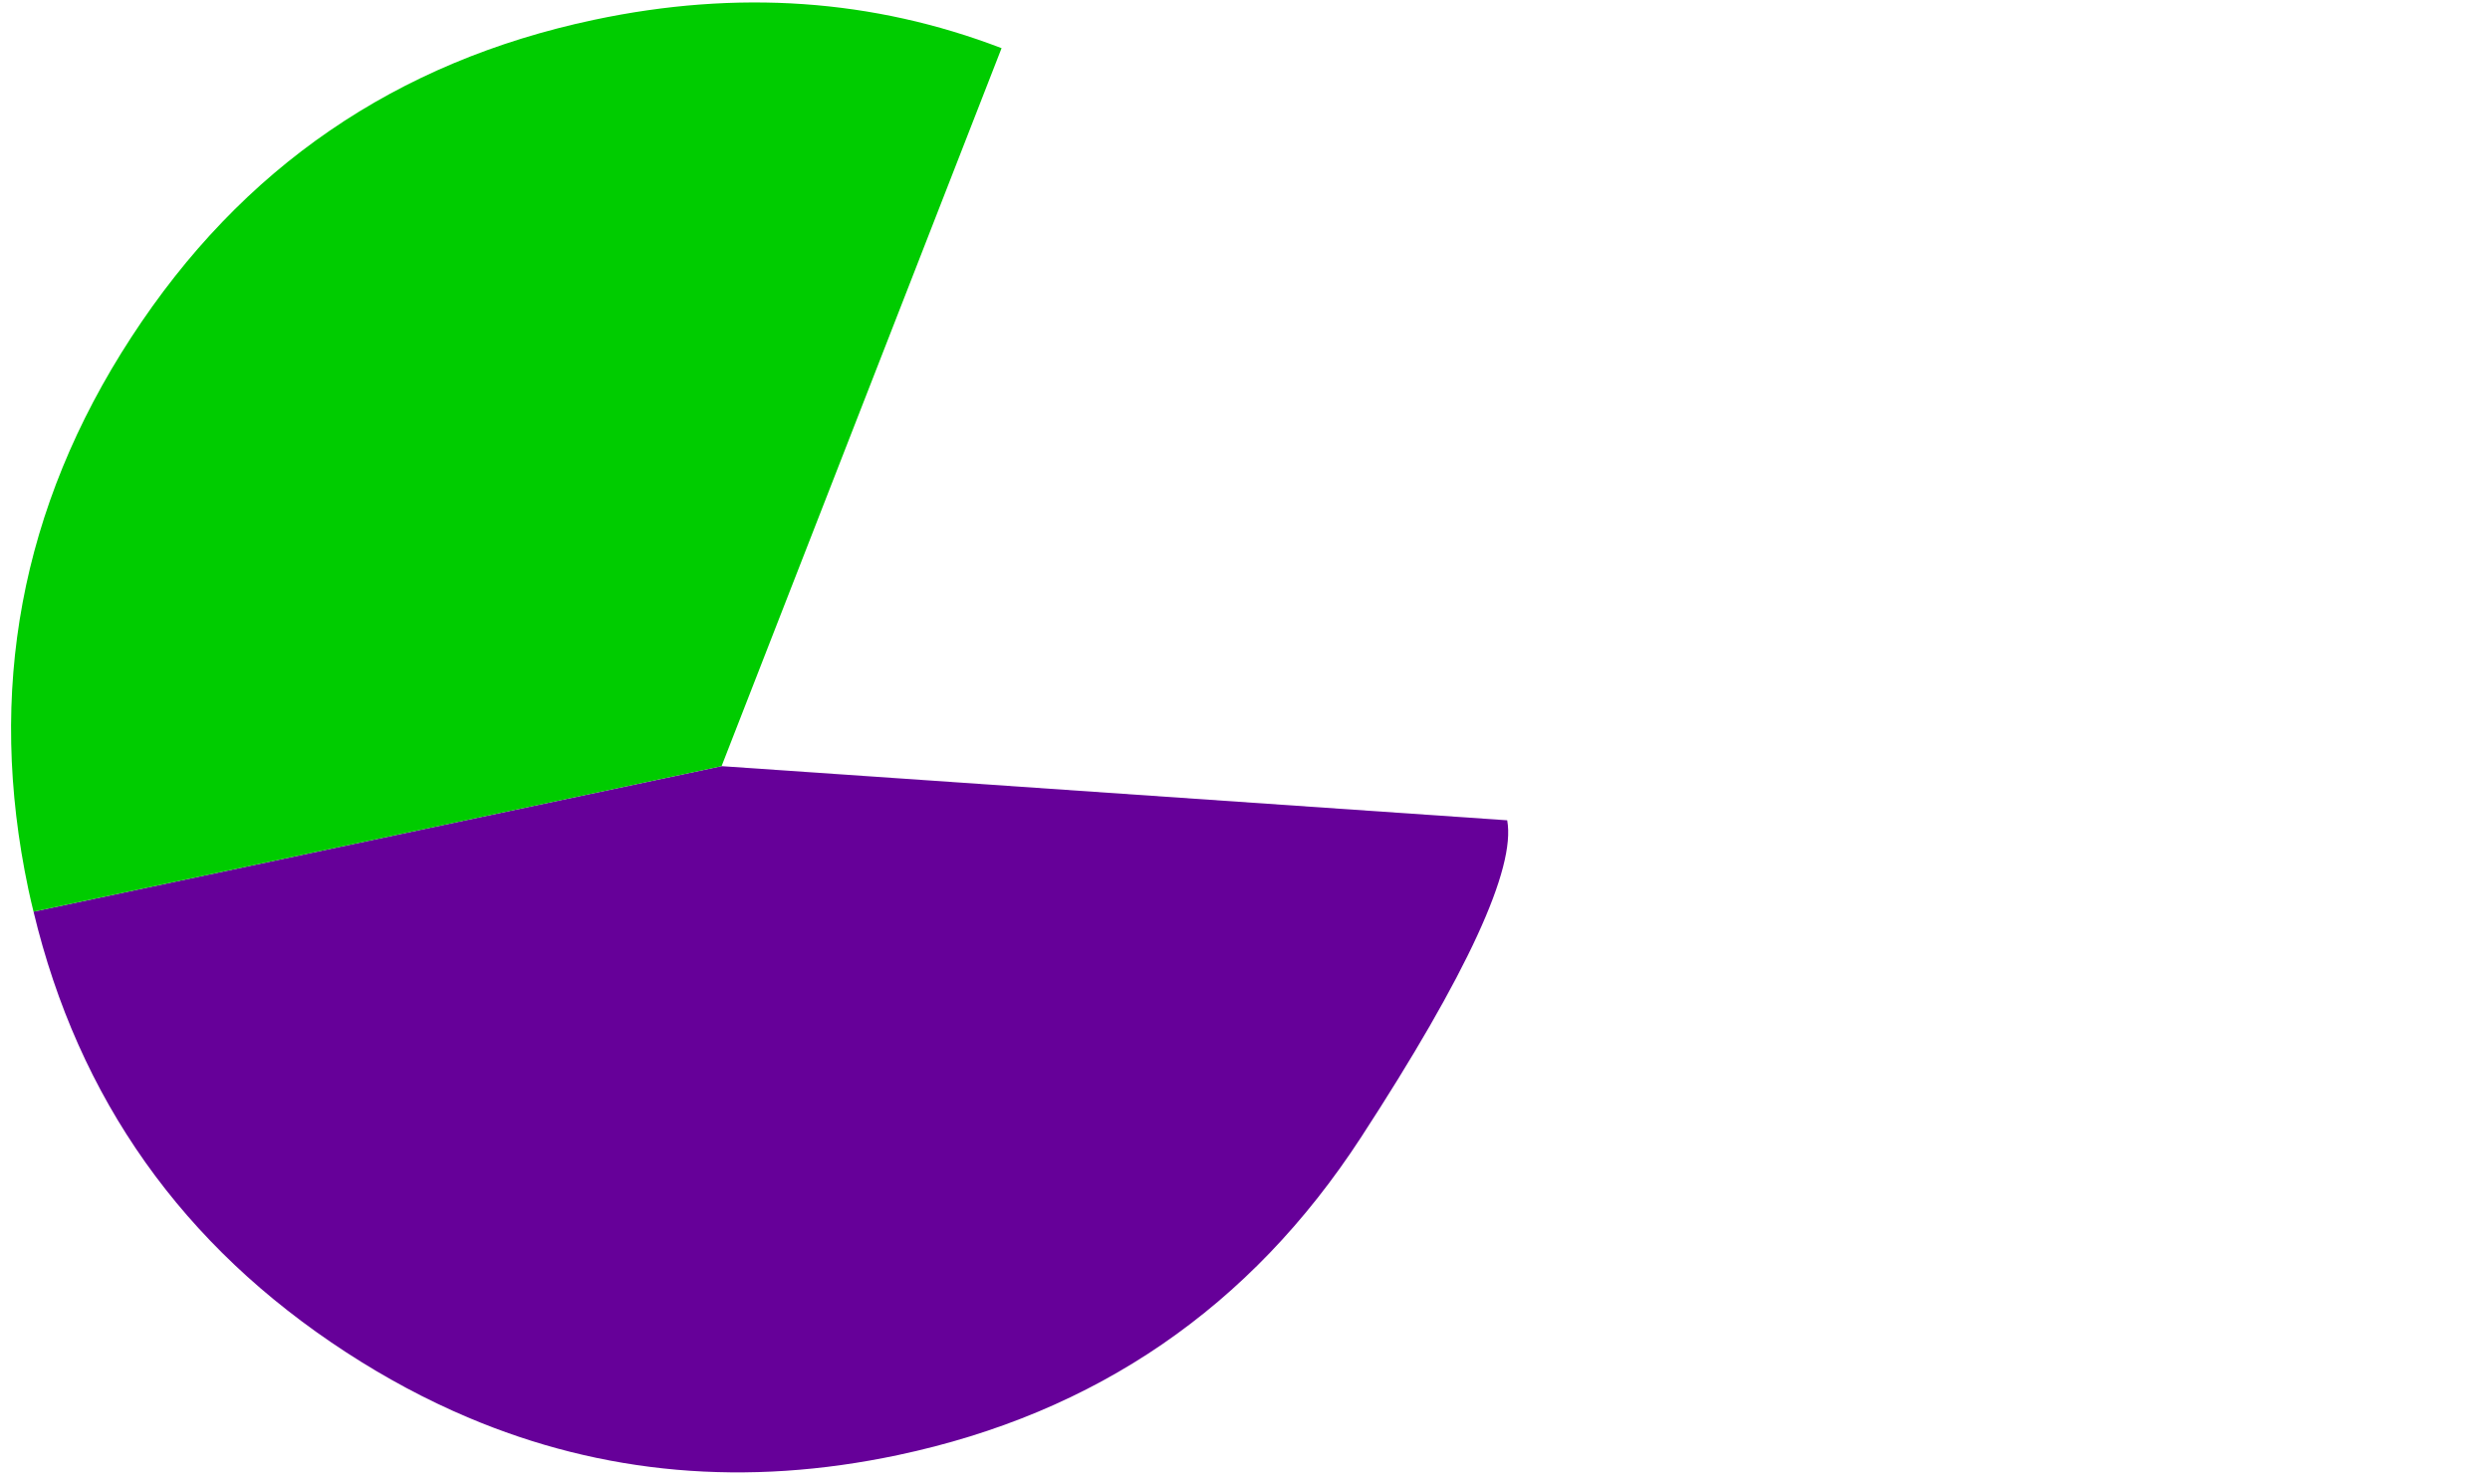 
<svg xmlns="http://www.w3.org/2000/svg" version="1.1" xmlns:xlink="http://www.w3.org/1999/xlink" preserveAspectRatio="none" x="0px" y="0px" width="1812px" height="1080px" viewBox="0 0 1812 1080">
<defs>
<g id="Layer0_0_FILL">
<path fill="#660099" stroke="none" d="
M 525.1 557.55
L 24.4 663.45
Q 73.5 868.05 251.8 984.05 295.2 1012.3 340.3 1031.4 487.8 1094 653.45 1058.9 869.75 1013.1 990.4 827.75 1106.4 649.45 1096.8 596.95
L 525.1 557.55 Z"/>

<path fill="#00CC00" stroke="none" d="
M 20.65 647.2
Q 22.4 655.4 24.4 663.45
L 525.1 557.55 728.85 35.05
Q 588.75 -18.7 432.4 14.4 216.05 60.15 95.5 245.5 -25.15 430.85 20.65 647.2 Z"/>
</g>
</defs>

<g transform="matrix( 1, 0, 0, 1, 0,0) ">
<use xlink:href="#Layer0_0_FILL"/>
</g>
</svg>
